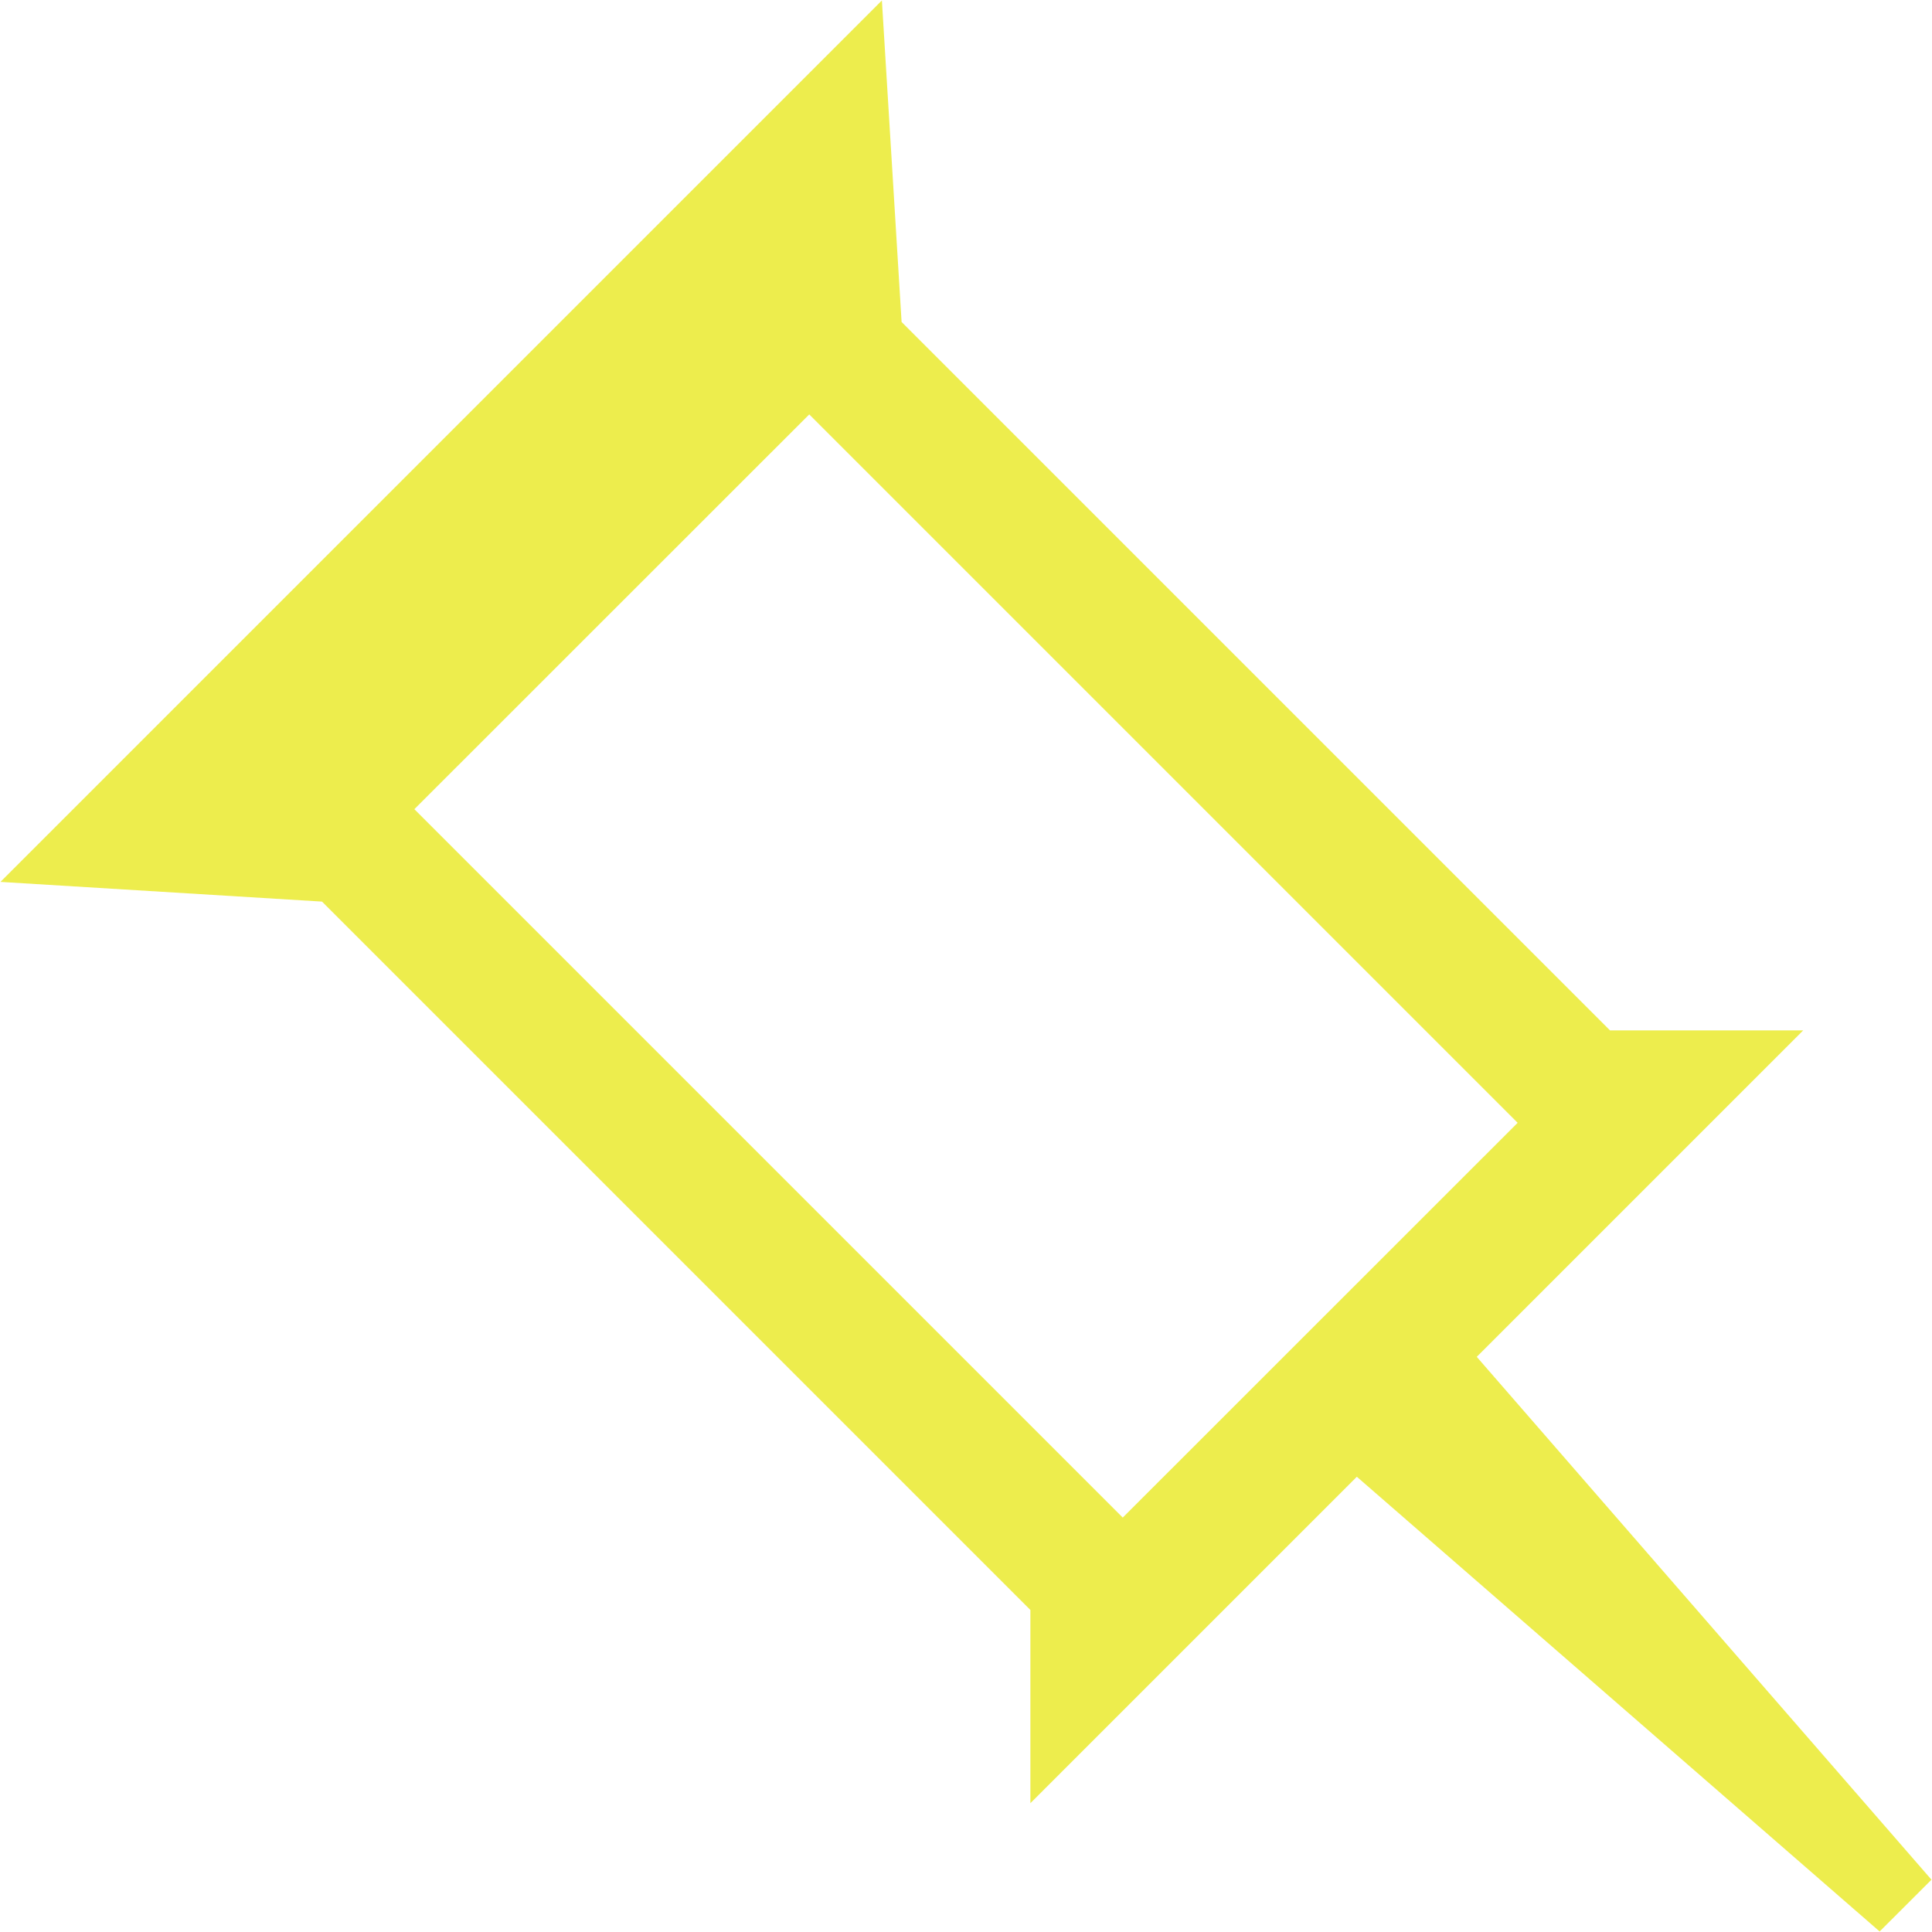 <?xml version="1.0" encoding="UTF-8" standalone="no"?>
<svg width="30px" height="30px" viewBox="0 0 30 30" version="1.1"
  xmlns="http://www.w3.org/2000/svg"
  xmlns:xlink="http://www.w3.org/1999/xlink"
  xmlns:sketch="http://www.bohemiancoding.com/sketch/ns">
  <!-- Generator: Sketch Beta 3.3.2 (12041) - http://www.bohemiancoding.com/sketch -->
  <title>pushpin-sticky</title>
  <desc>Created with Sketch Beta.</desc>
  <defs></defs>
  <g id="Page-1" stroke="none" stroke-width="1" fill="none" fill-rule="evenodd" sketch:type="MSPage">
    <g id="Icon-Set" sketch:type="MSLayerGroup" transform="translate(-153, -152)" fill="#eded4d">
      <path d="M170.434,175.565 L159.434,164.565 L165.566,158.435 L176.566,169.435 L170.434,175.565 L170.434,175.565 Z M175.931,173.069 L181,168 L178,168 L167,157 L166.694,152.007 L153.007,165.694 L158,166 L169,177 L169,180 L174.069,174.931 L182.187,181.992 L182.992,181.188 L175.931,173.069 L175.931,173.069 Z" id="pushpin-sticky" sketch:type="MSShapeGroup"></path>
    </g>
  </g>
</svg>